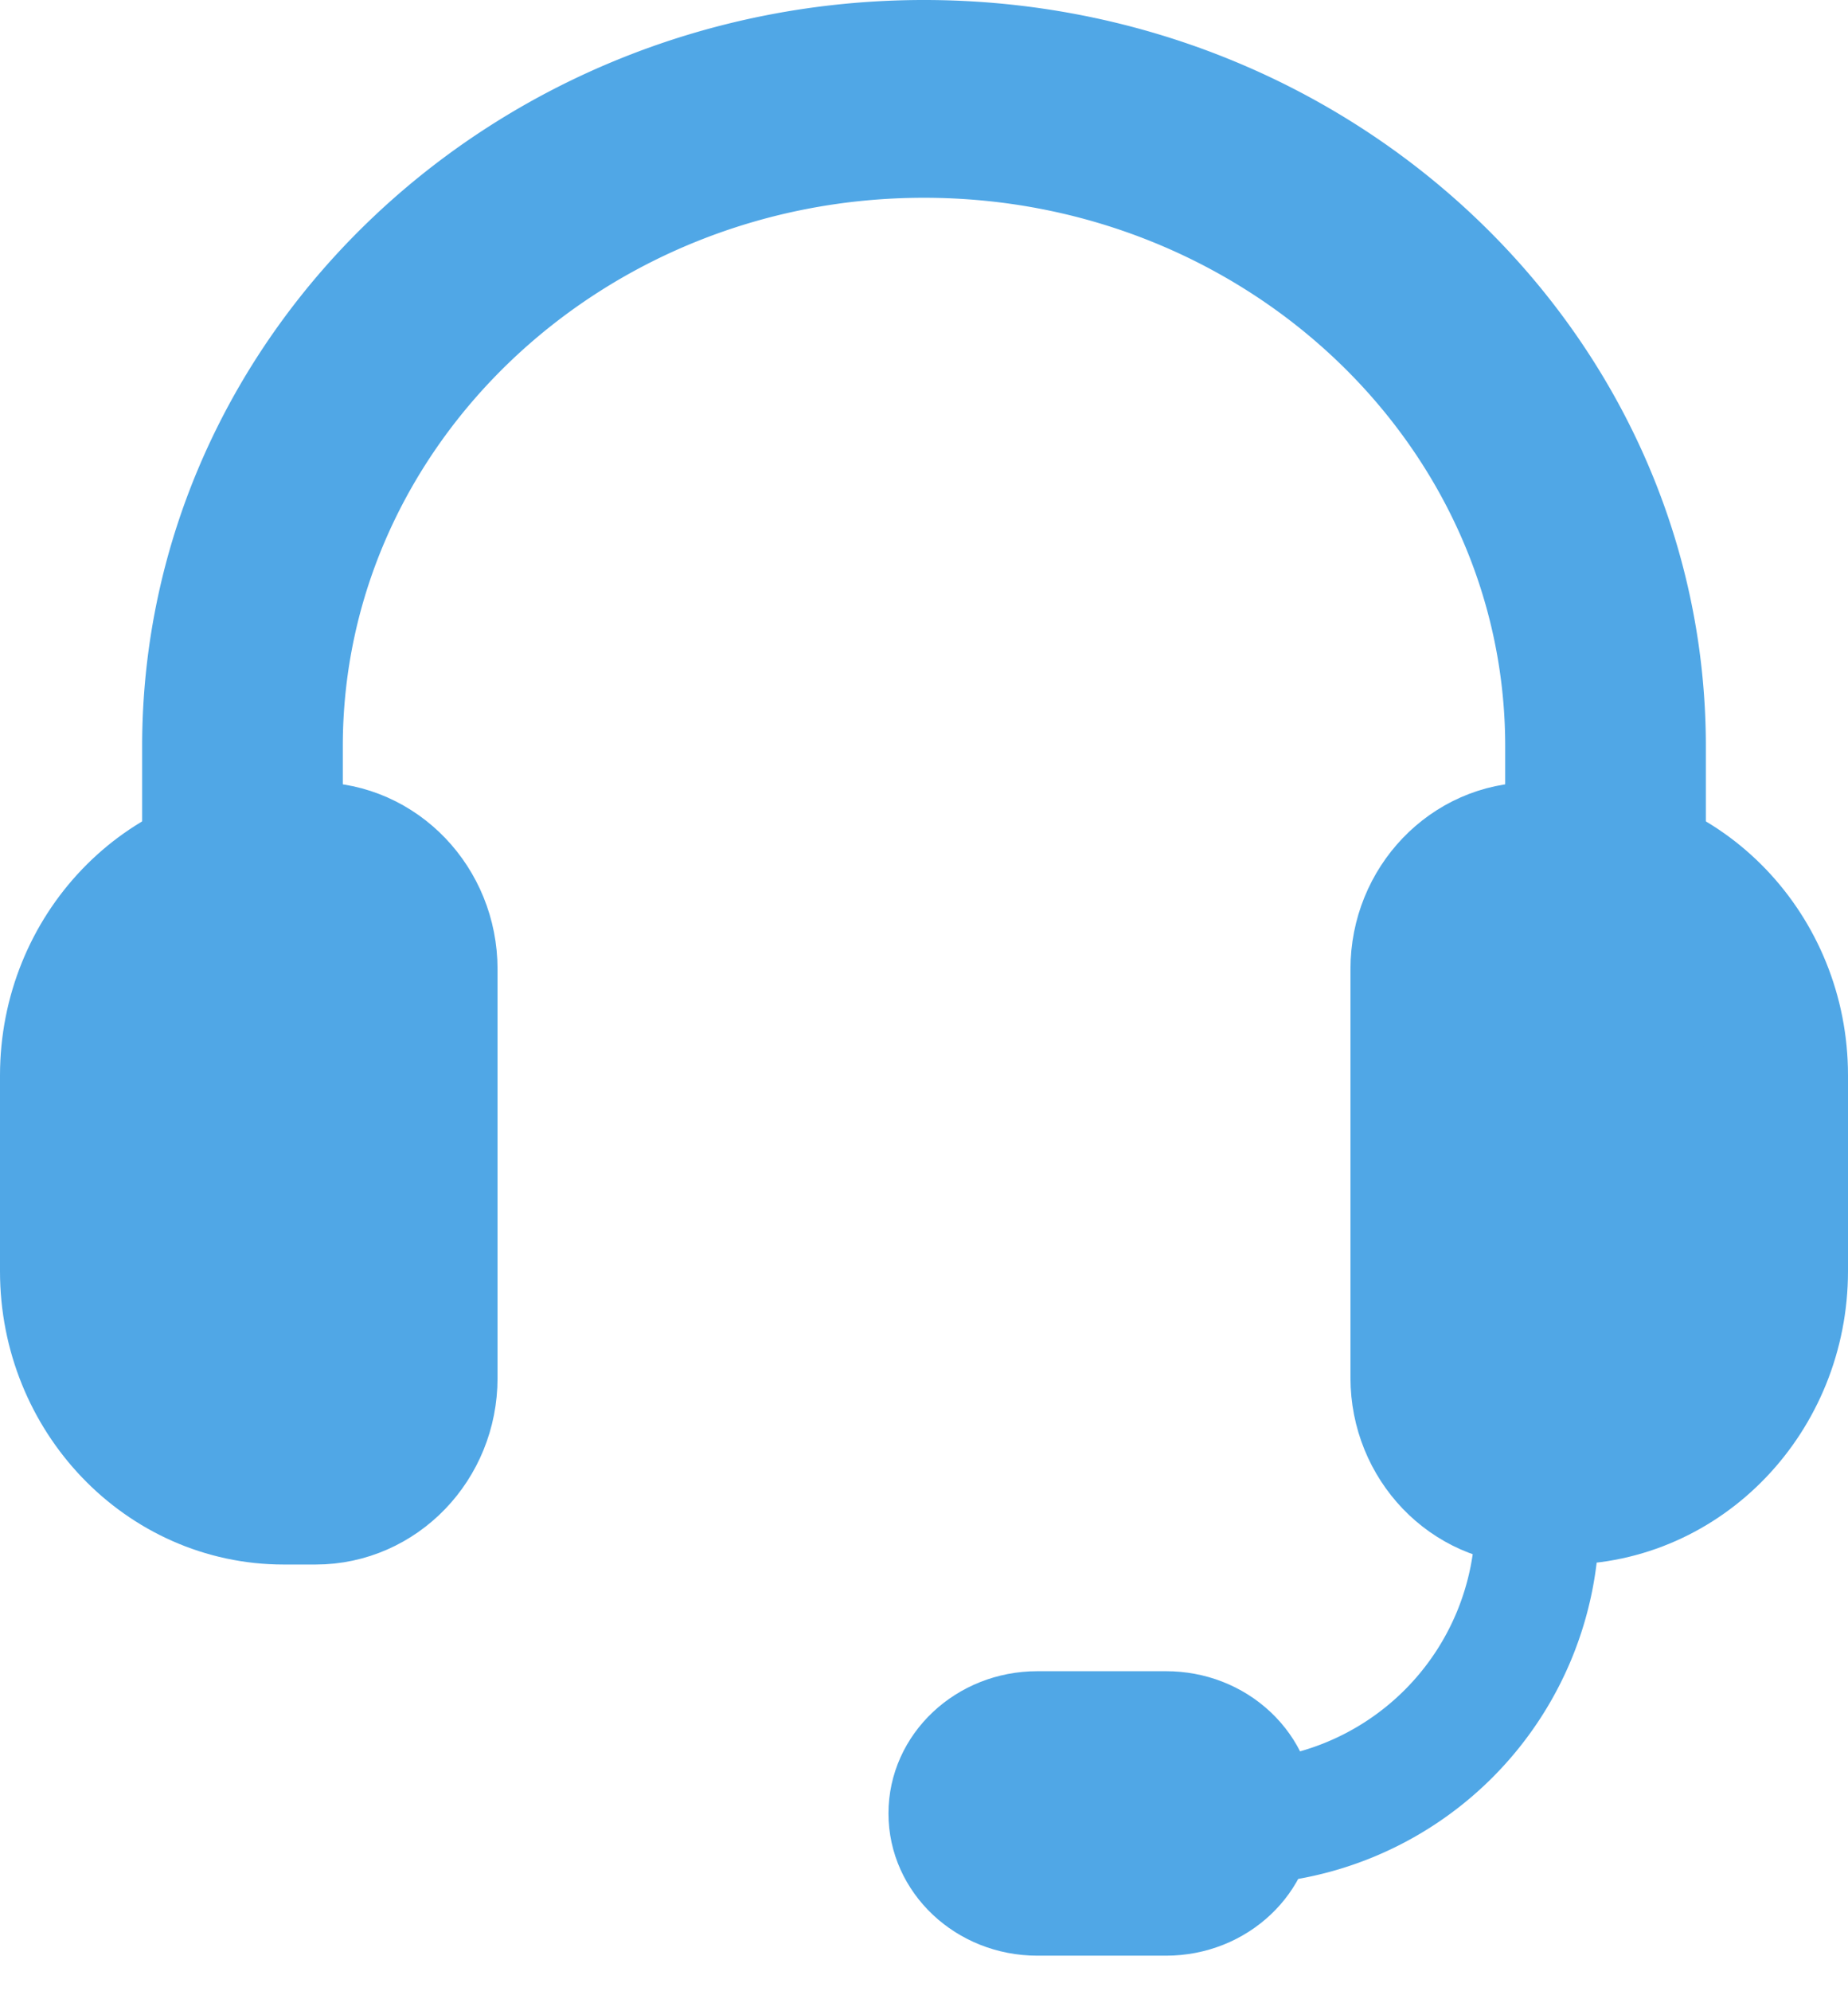 <svg xmlns="http://www.w3.org/2000/svg" width="26" height="28" viewBox="0 0 26 28">
    <g fill="none" fill-rule="evenodd">
        <path d="M-3-2h30v30H-3z"/>
        <path fill="#50A7E6" fill-rule="nonzero" stroke="#50A7E6" d="M17.373 26a.37.37 0 0 1-.373-.373.37.37 0 0 1 .373-.372 3.886 3.886 0 0 0 3.882-3.882.37.37 0 0 1 .372-.373.37.37 0 0 1 .373.373A4.634 4.634 0 0 1 17.373 26z"/>
        <path fill="#50A7E6" fill-rule="nonzero" stroke="#50A7E6" stroke-width="2" d="M22.588 13a.399.399 0 0 1-.411-.39v-2.116c0-4.806-4.115-8.713-9.177-8.713-5.062 0-9.177 3.907-9.177 8.713v2.087c0 .218-.182.391-.411.391a.399.399 0 0 1-.412-.39v-2.088C3 5.259 7.486 1 13 1s10 4.259 10 9.494v2.115c0 .218-.188.391-.412.391z"/>
        <path fill="#50A7E6" fill-rule="nonzero" stroke="#50A7E6" stroke-width="2" d="M4.441 21h-.449C2.342 21 1 19.599 1 17.877v-2.754C1 13.4 2.342 12 3.992 12h.45C5.3 12 6 12.73 6 13.627v5.752C6 20.276 5.3 21 4.441 21zM22.008 21h-.45C20.7 21 20 20.27 20 19.374v-5.748c0-.896.7-1.626 1.559-1.626h.449C23.658 12 25 13.4 25 15.12v2.753C25 19.6 23.658 21 22.008 21z"/>
        <path fill="#50A7E6" fill-rule="nonzero" stroke="#50A7E6" d="M16.406 27h-1.812c-.88 0-1.594-.672-1.594-1.5s.714-1.5 1.594-1.5h1.812c.425 0 .827.156 1.128.439.3.283.466.661.466 1.061 0 .828-.714 1.5-1.594 1.5z"/>
    </g>
</svg>
